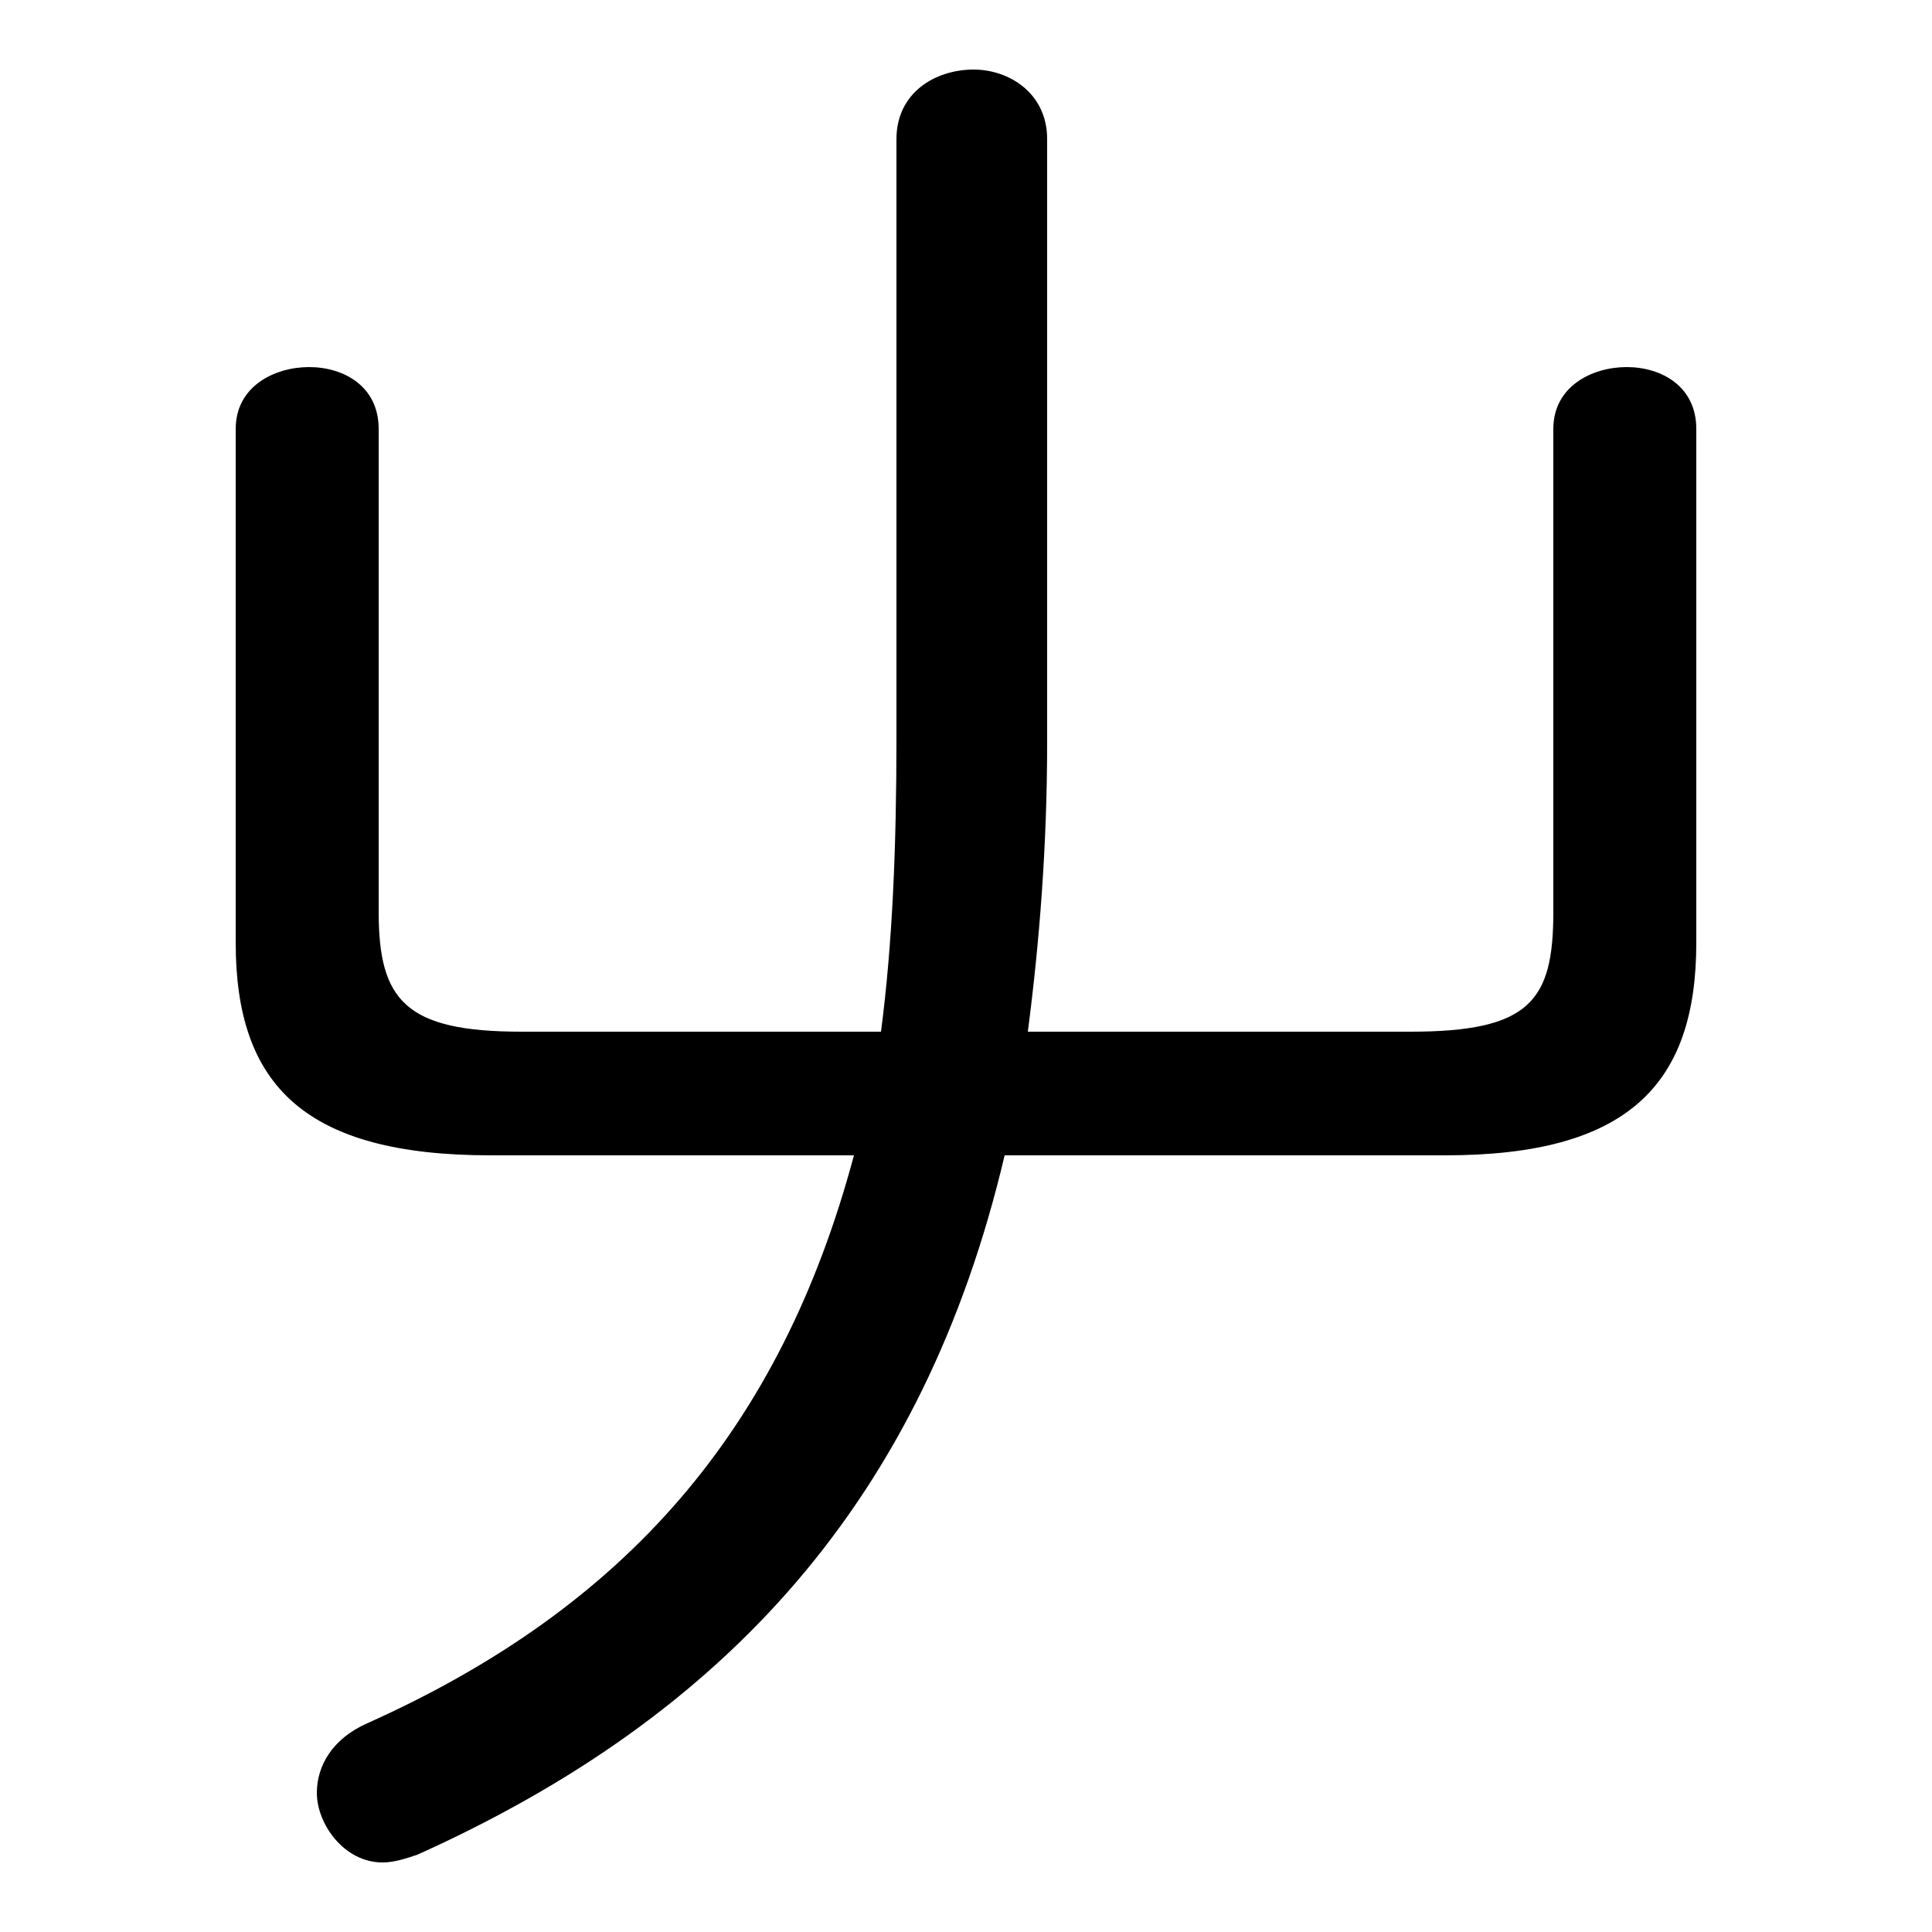 <svg xmlns="http://www.w3.org/2000/svg" viewBox="0 -44.0 50.0 50.0">
    <rect x="0" y="-44.0" width="50.0" height="50.0" fill="#808080" stroke="none"/>
    <g transform="scale(1, -1)">
        <!-- ボディの枠 -->
        <rect x="0" y="-6.0" width="50.0" height="50.0"
            stroke="white" fill="white"/>
        <!-- グリフ座標系の原点 -->
        <circle cx="0" cy="0" r="5" fill="white"/>
        <!-- グリフのアウトライン -->
        <g style="fill:black;stroke:#000000;stroke-width:0;stroke-linecap:round;stroke-linejoin:round;">
        <path d="M 13.5 17.3 C 10.5 17.3 9.8 18.1 9.8 20.4 L 9.8 32.9 C 9.8 34.0 8.9 34.5 8.0 34.5 C 7.1 34.5 6.1 34.0 6.1 32.9 L 6.1 19.6 C 6.1 15.9 7.9 14.1 12.7 14.1 L 22.1 14.1 C 20.2 7.0 16.2 2.4 9.5 -0.6 C 8.6 -1.0 8.2 -1.7 8.2 -2.4 C 8.2 -3.2 8.9 -4.2 9.9 -4.2 C 10.2 -4.2 10.5 -4.1 10.8 -4.0 C 18.8 -0.4 23.9 5.2 26.0 14.1 L 37.4 14.1 C 42.1 14.1 43.9 15.9 43.9 19.6 L 43.9 32.9 C 43.9 34.0 43.0 34.5 42.1 34.5 C 41.2 34.5 40.2 34.0 40.2 32.9 L 40.2 20.4 C 40.2 18.1 39.6 17.3 36.5 17.3 L 26.6 17.3 C 26.9 19.6 27.1 22.1 27.1 24.8 L 27.1 40.4 C 27.1 41.6 26.1 42.2 25.2 42.2 C 24.2 42.2 23.2 41.6 23.2 40.4 L 23.2 24.9 C 23.2 22.1 23.1 19.6 22.8 17.3 Z"/>
    </g>
    </g>
</svg>

